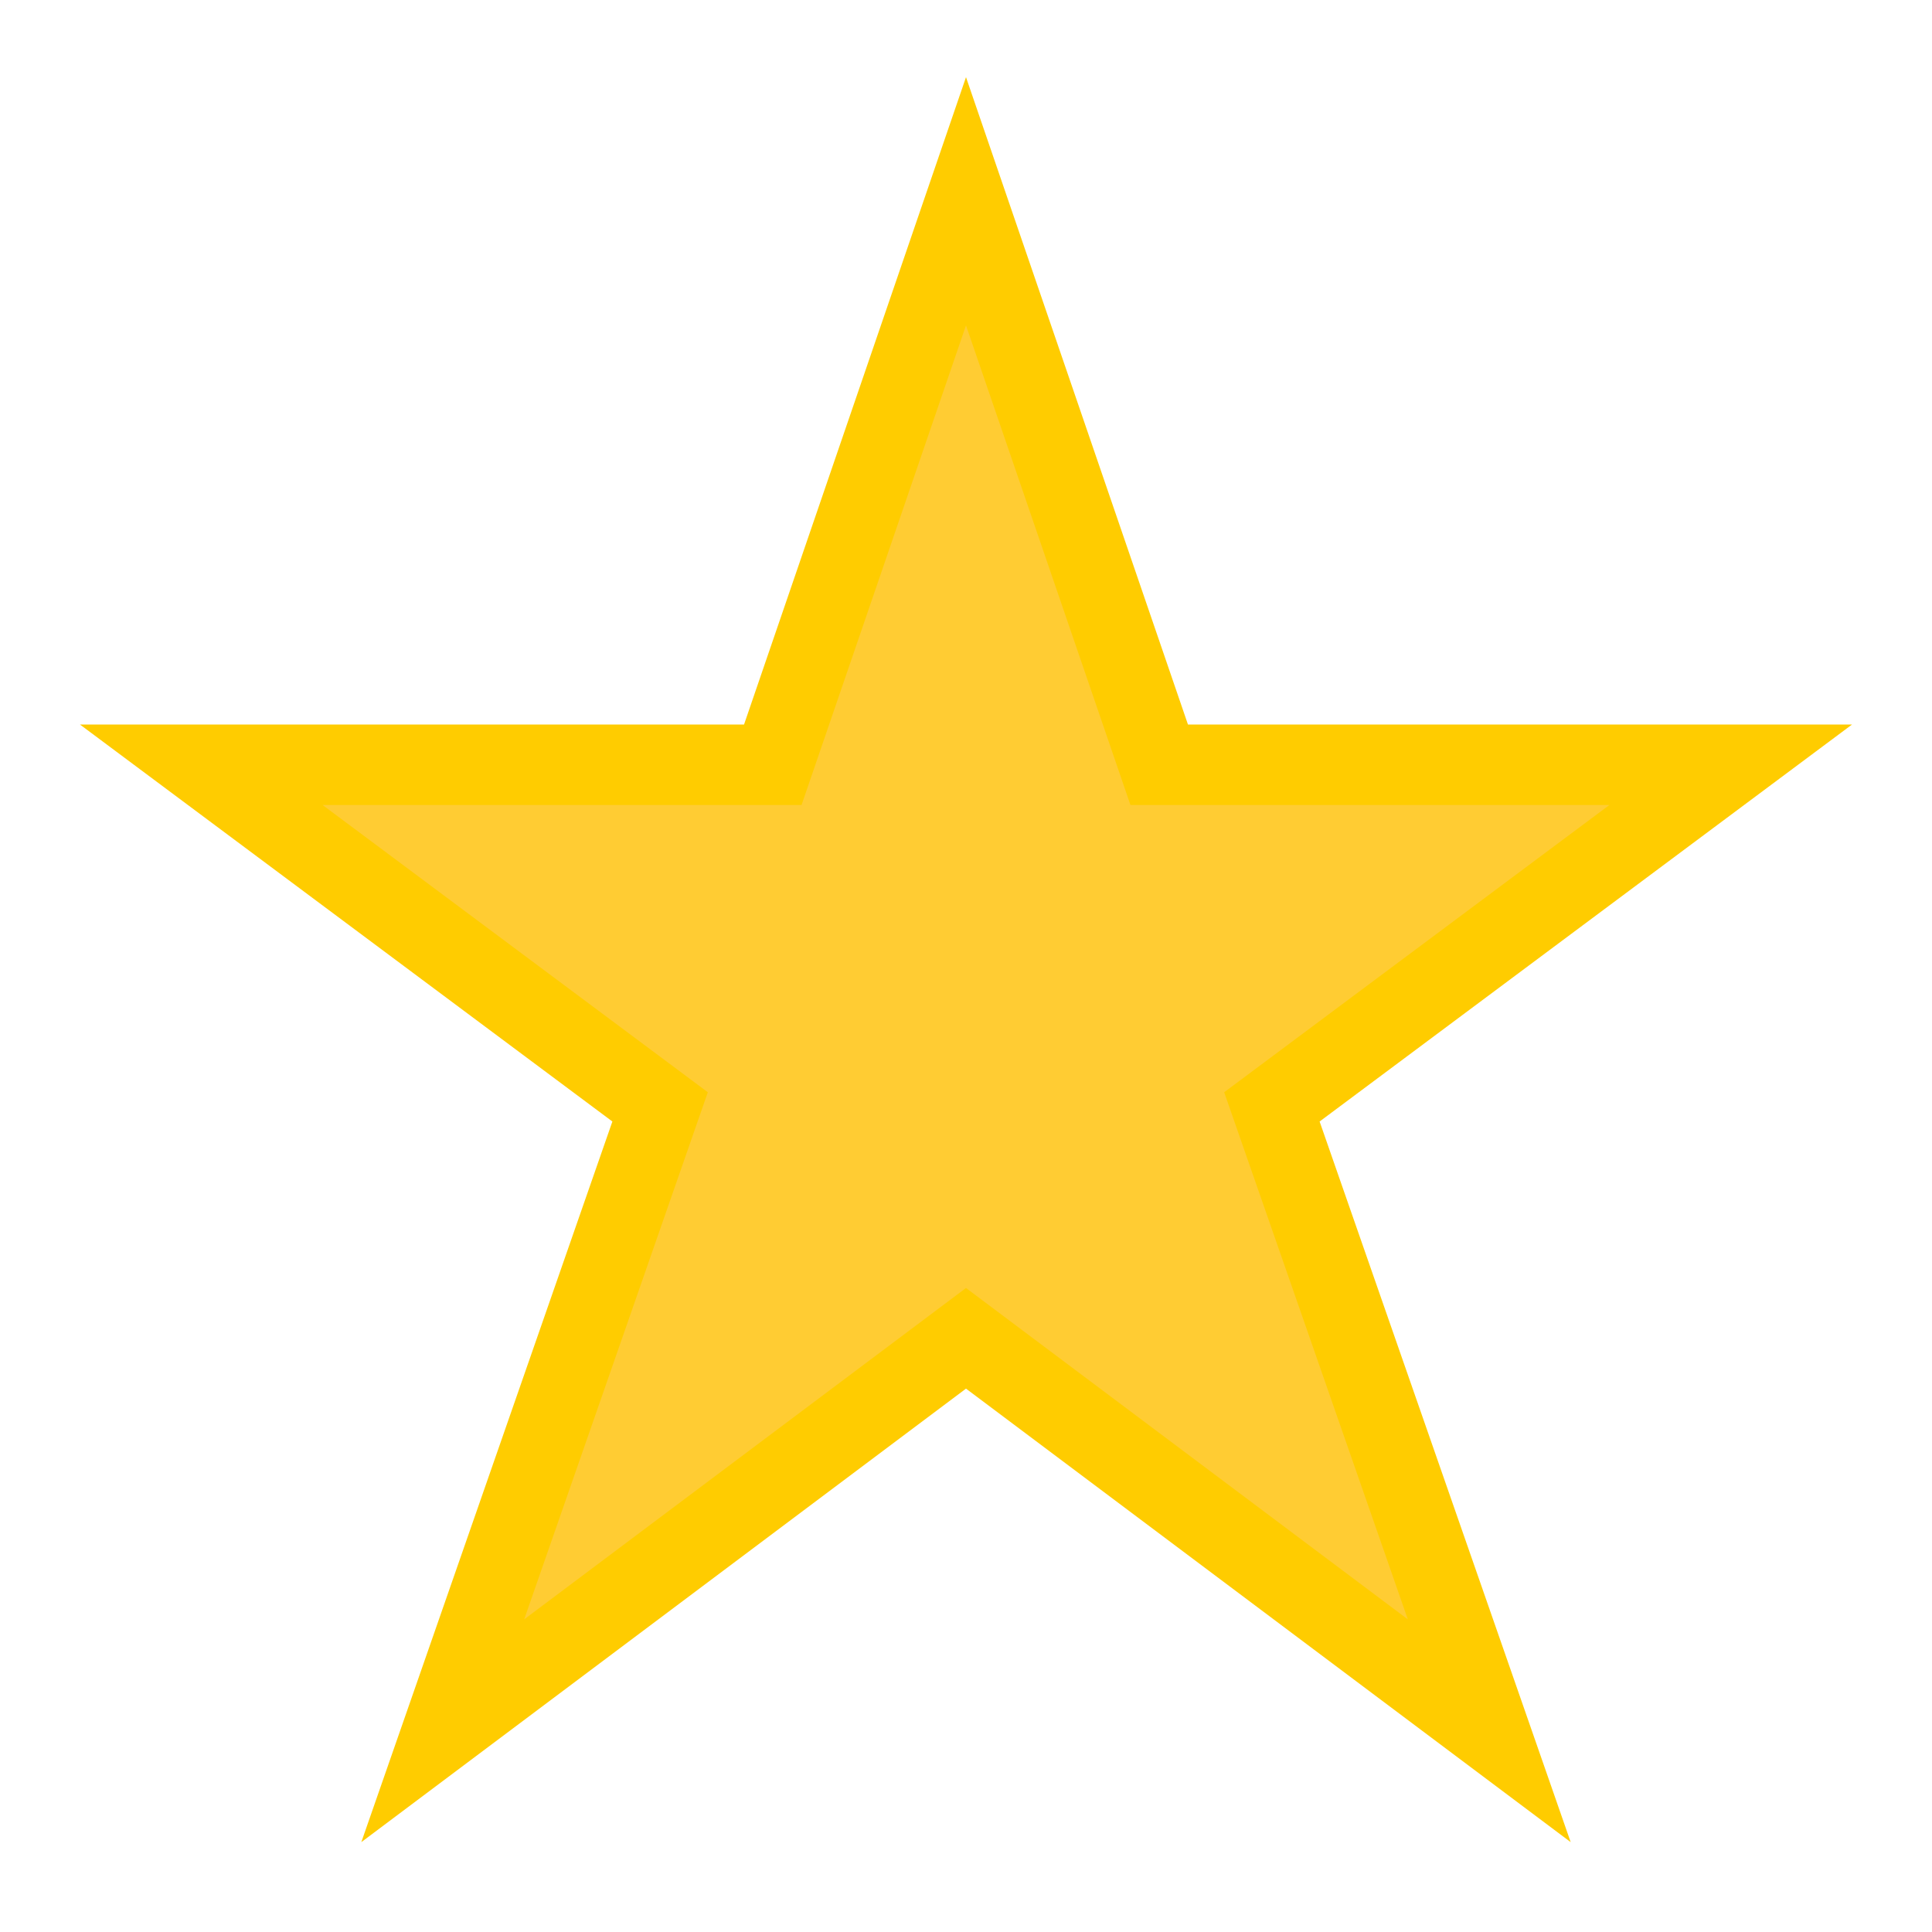 <?xml version="1.0" encoding="UTF-8"?>
<svg xmlns="http://www.w3.org/2000/svg" width="24" height="24">
  <path fill="#ffcc33" stroke="#ffcc00" d="M 12,2.5 14.4,9.5 21.5,9.5 15.8,13.75 18.5,21.5 12,16.625 5.5,21.5 8.2,13.75 2.5,9.5 9.6,9.5 z"/>
</svg>
